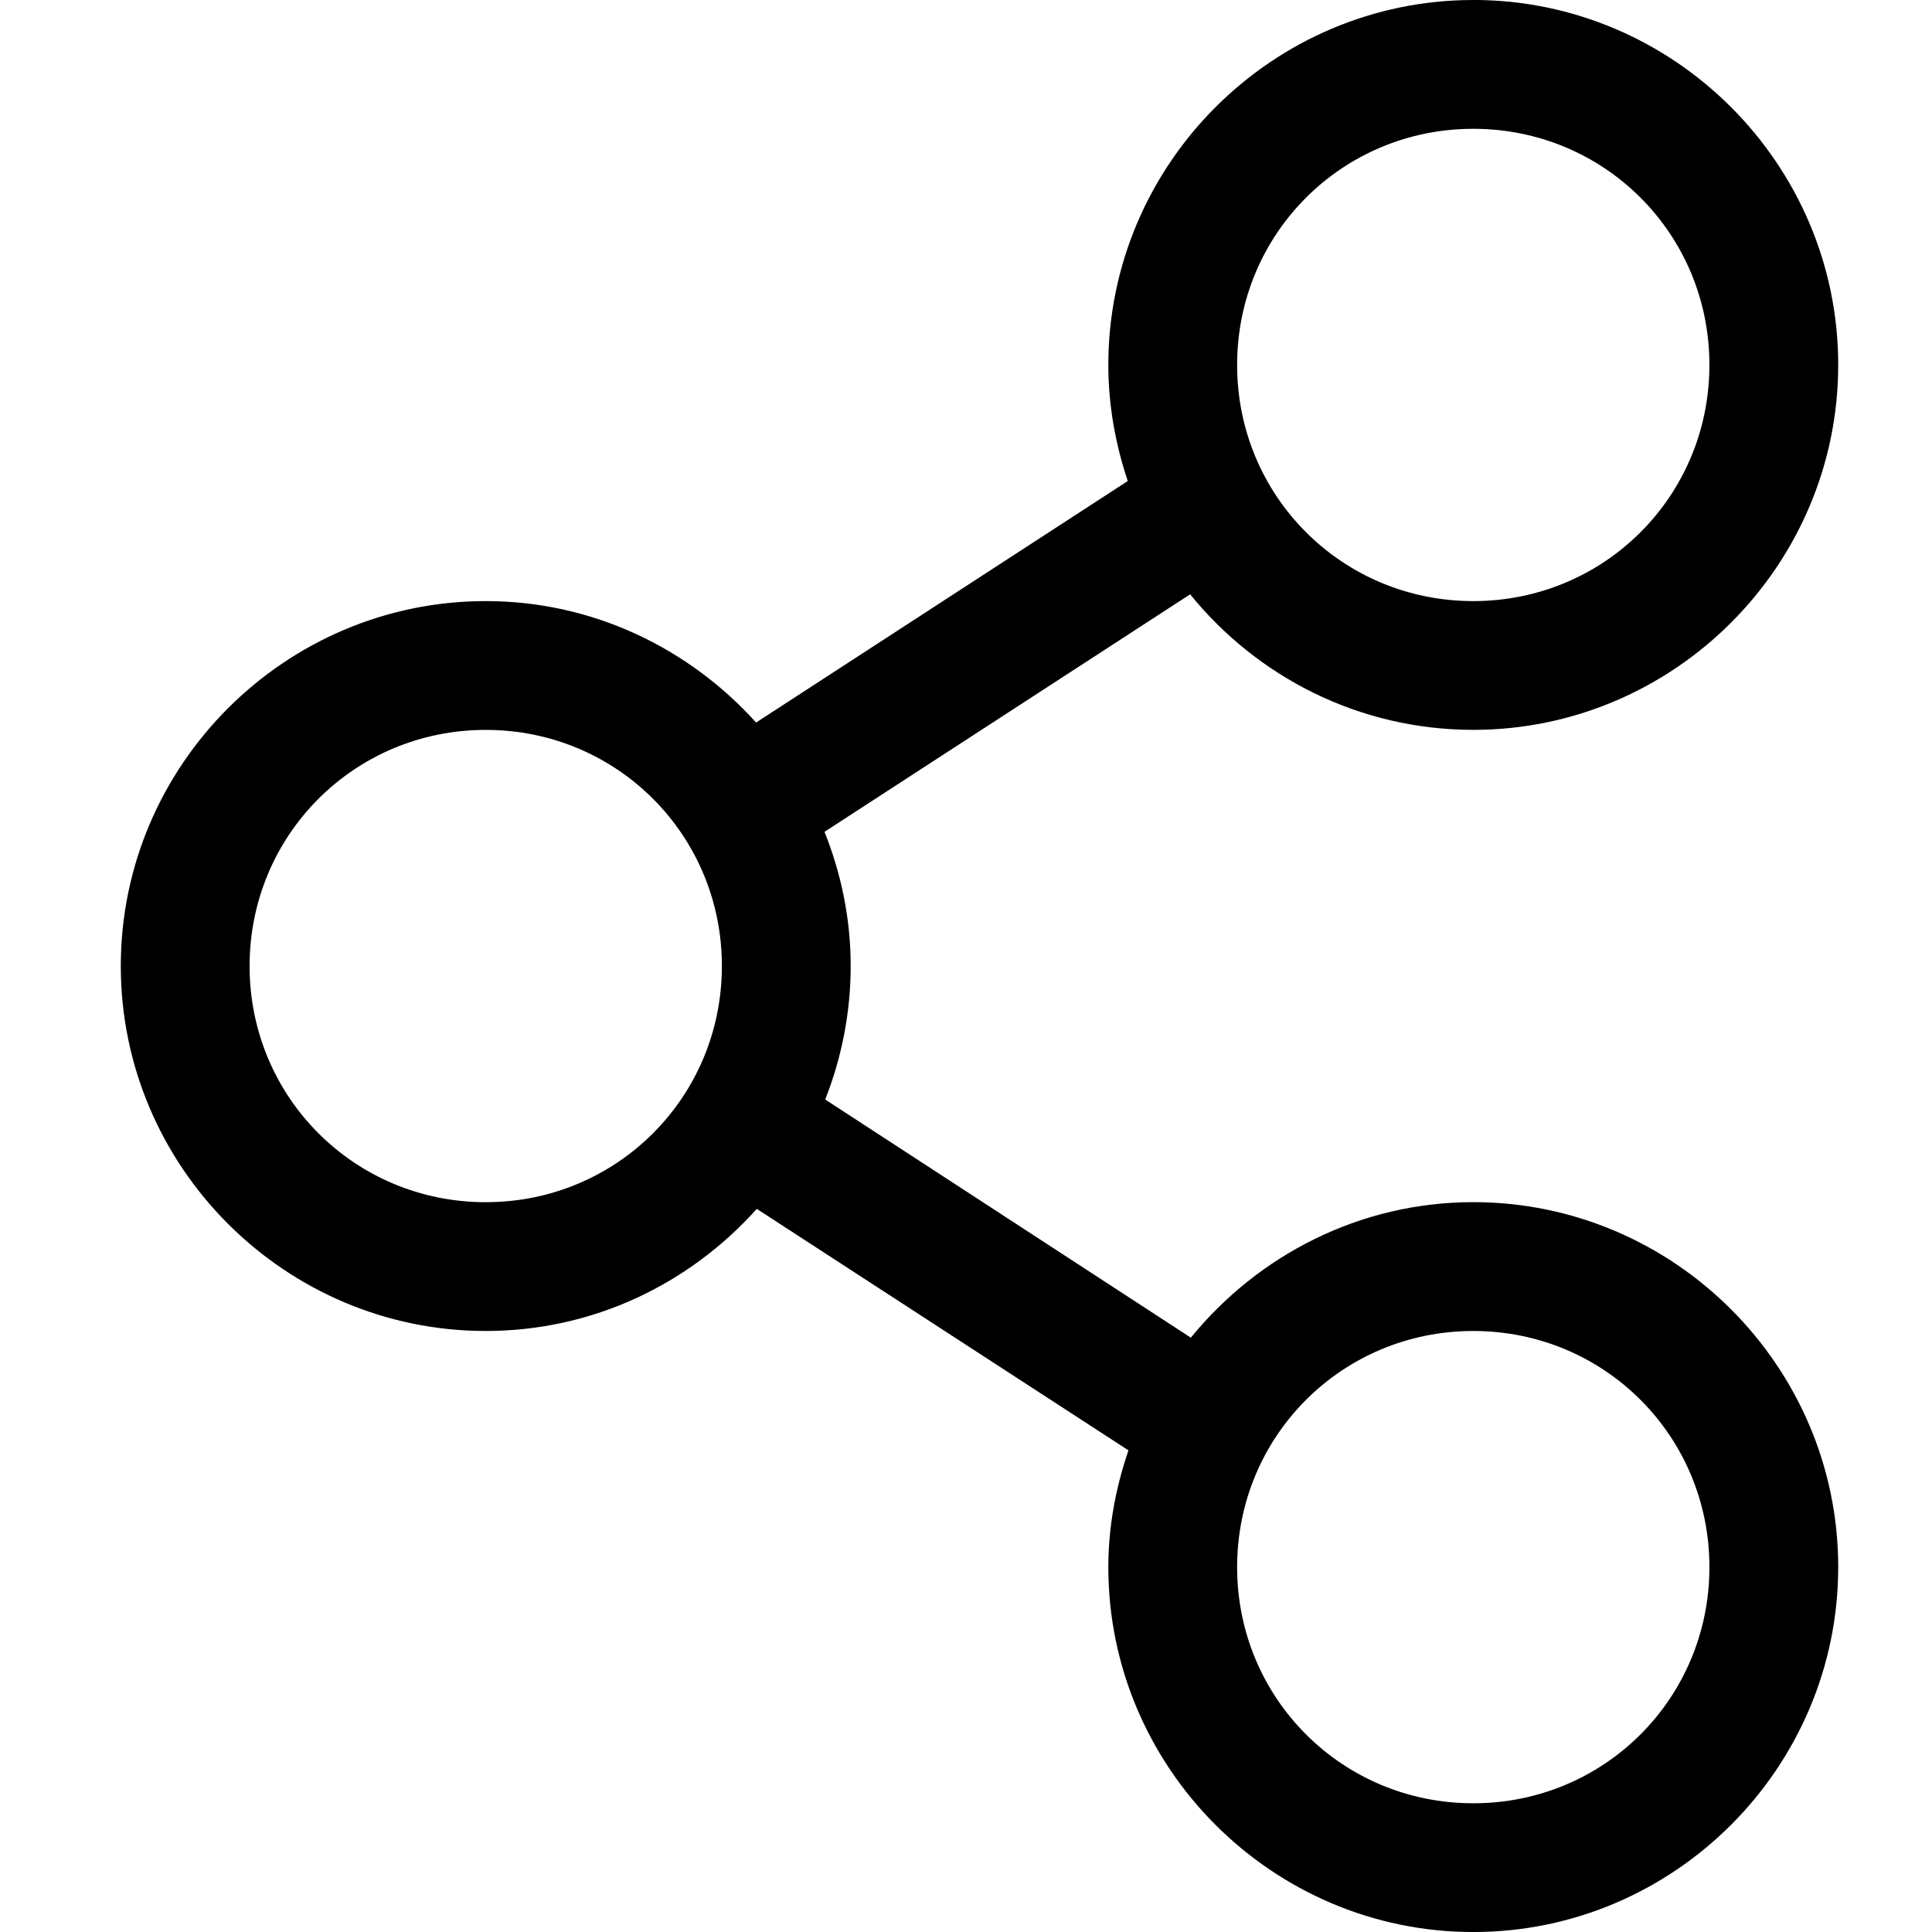 <svg height="48" viewBox="0 0 48 48" width="48" xmlns="http://www.w3.org/2000/svg"><path d="m36.603 0c-4.989 0-9.067 4.079-9.067 9.067 0 1.004.179 1.979.483 2.884l-9.234 6c-1.662-1.842-4.054-3.017-6.717-3.017-4.989 0-9.067 4.079-9.067 9.067 0 4.989 4.079 9.067 9.067 9.067 2.676 0 5.071-1.176 6.734-3.034l9.234 6c-.312.915-.5 1.883-.5 2.9 0 4.989 4.079 9.067 9.067 9.067 4.989 0 9.067-4.079 9.067-9.067 0-4.989-4.079-9.067-9.067-9.067-2.827 0-5.351 1.324-7.017 3.367l-9.084-5.917c.405-1.026.633-2.151.633-3.317 0-1.179-.237-2.298-.65-3.334l9.084-5.9c1.666 2.054 4.198 3.367 7.034 3.367 4.989 0 9.067-4.079 9.067-9.067 0-4.989-4.079-9.067-9.067-9.067zm0 3.2c3.259 0 5.867 2.608 5.867 5.867 0 3.259-2.608 5.867-5.867 5.867-3.259 0-5.867-2.608-5.867-5.867 0-3.259 2.608-5.867 5.867-5.867zm-24.535 14.934c3.259 0 5.867 2.608 5.867 5.867 0 3.259-2.608 5.867-5.867 5.867-3.259 0-5.867-2.608-5.867-5.867 0-3.259 2.608-5.867 5.867-5.867zm24.535 14.934c3.259 0 5.867 2.608 5.867 5.867 0 3.259-2.608 5.867-5.867 5.867-3.259 0-5.867-2.608-5.867-5.867 0-3.259 2.608-5.867 5.867-5.867z"/></svg>